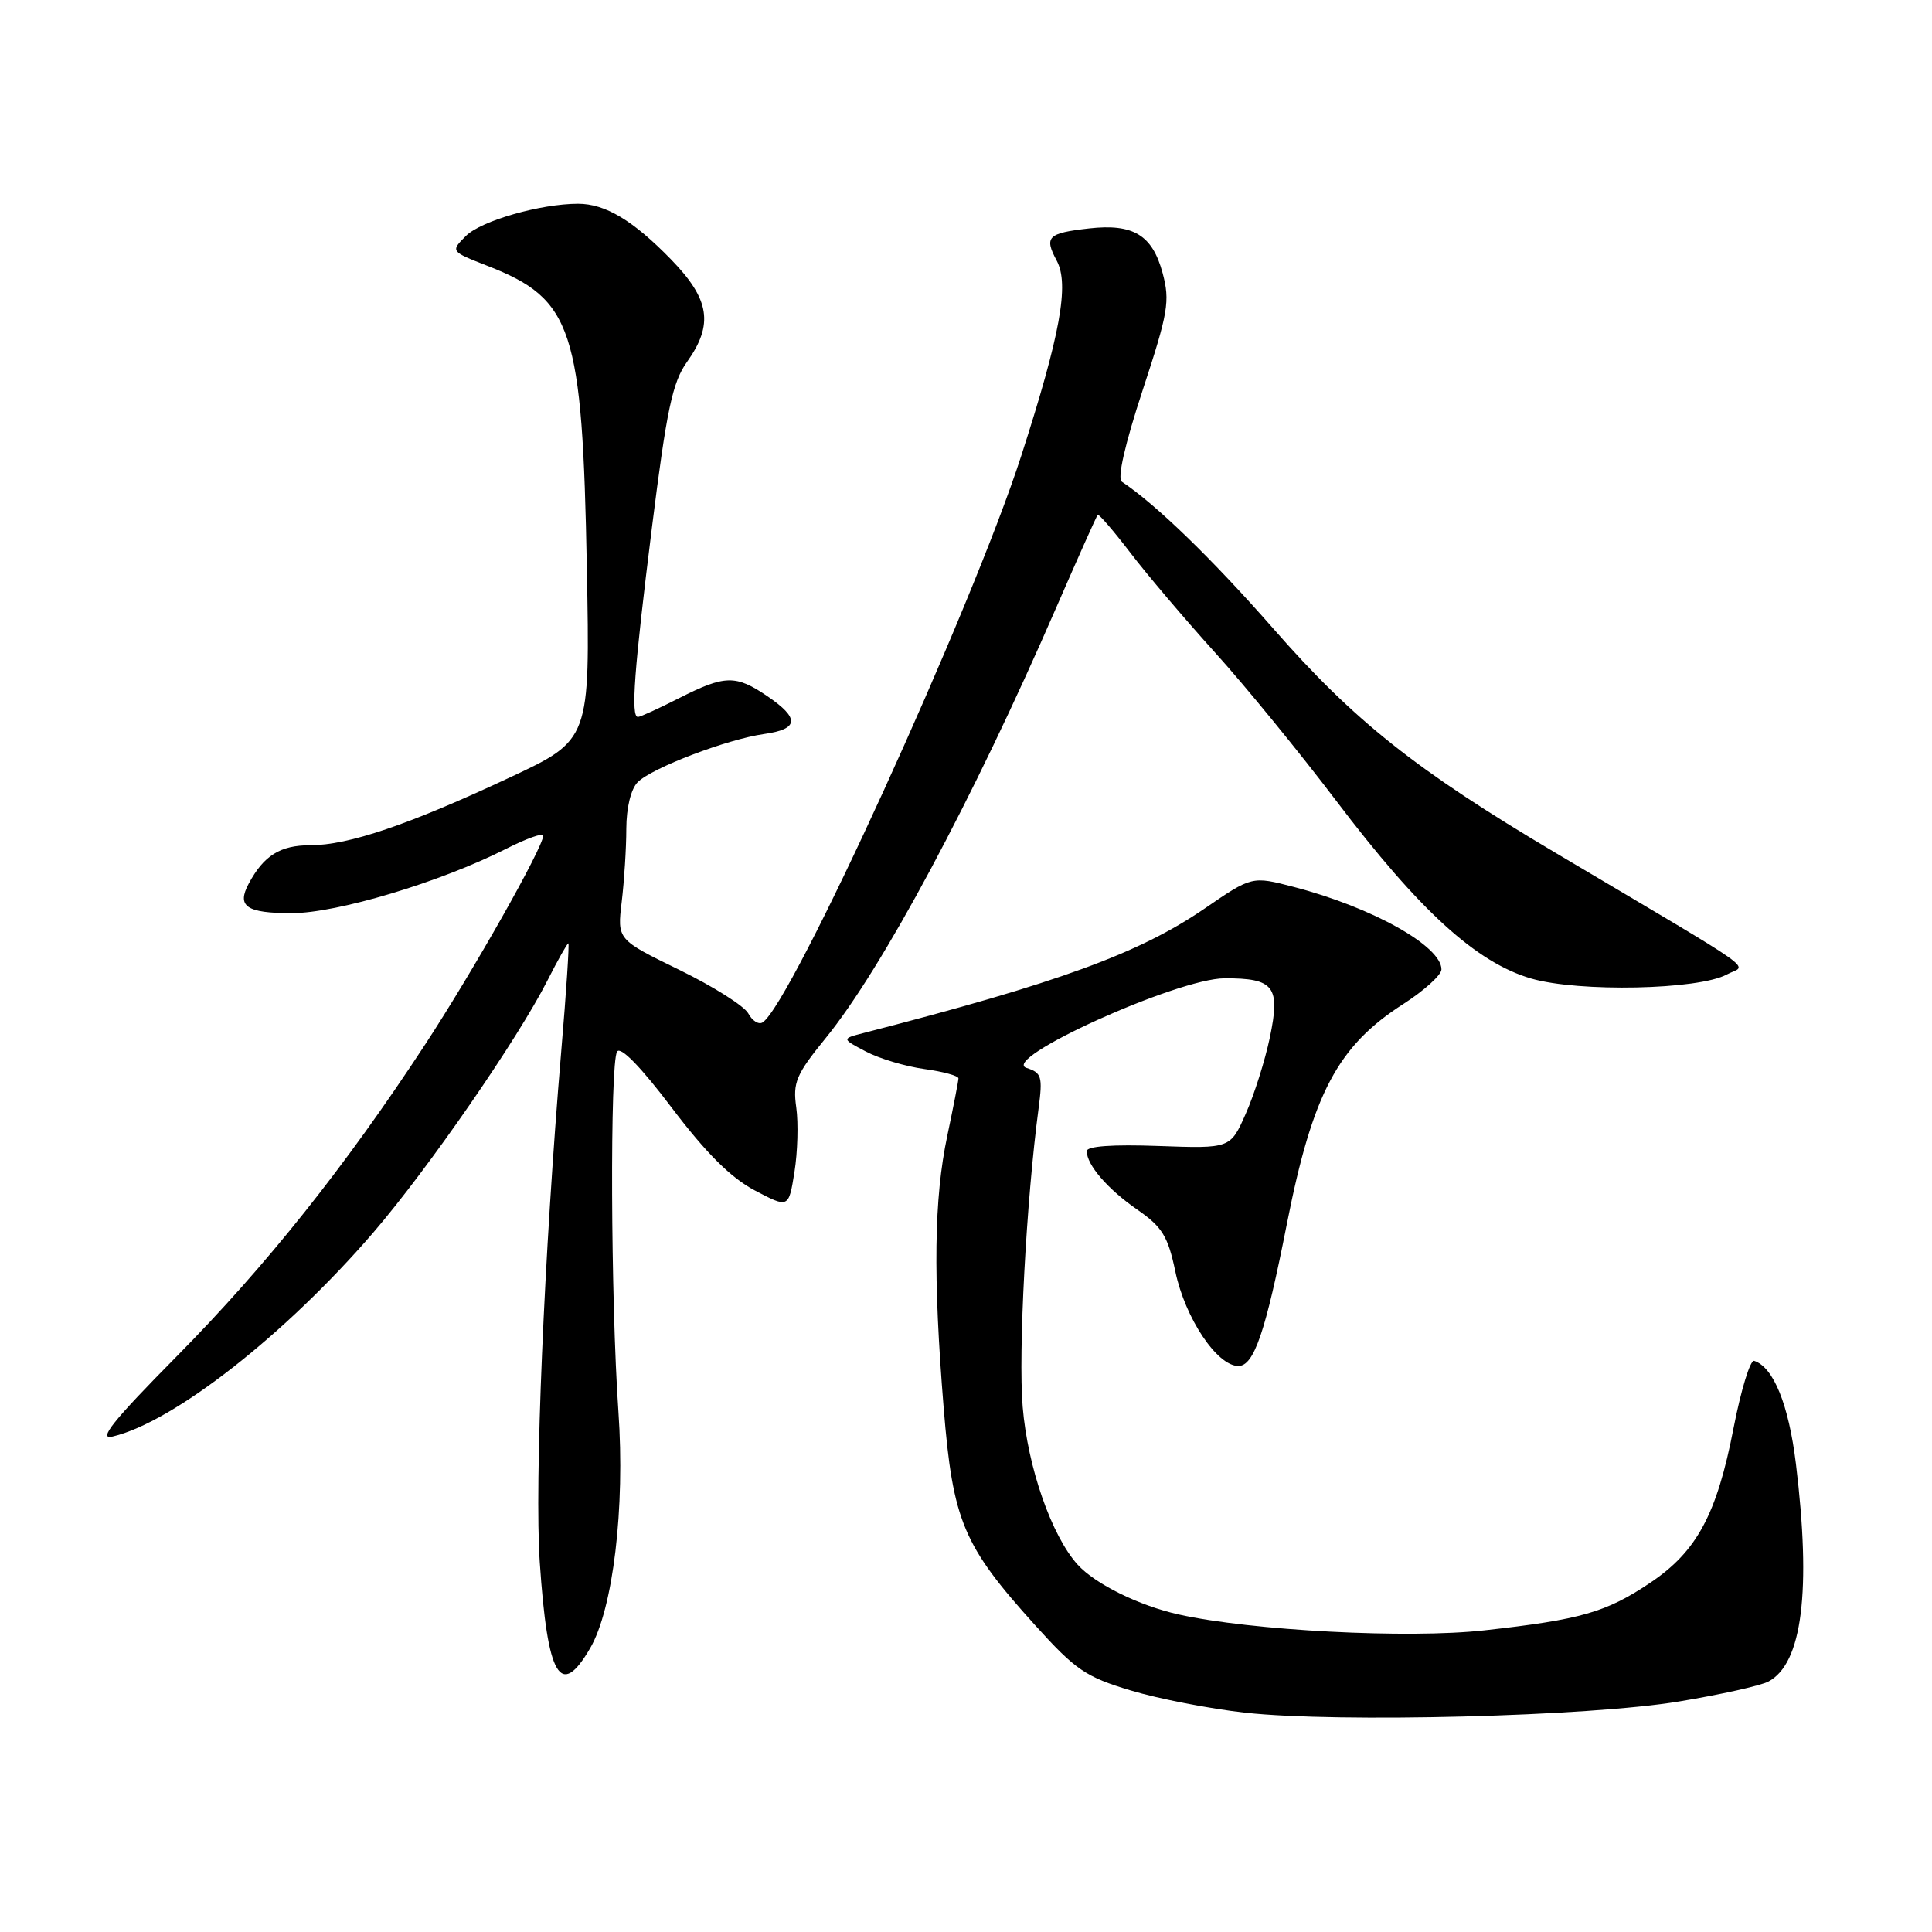 <?xml version="1.0" encoding="UTF-8" standalone="no"?>
<!DOCTYPE svg PUBLIC "-//W3C//DTD SVG 1.1//EN" "http://www.w3.org/Graphics/SVG/1.1/DTD/svg11.dtd" >
<svg xmlns="http://www.w3.org/2000/svg" xmlns:xlink="http://www.w3.org/1999/xlink" version="1.1" viewBox="0 0 256 256">
 <g >
 <path fill="currentColor"
d=" M 222.50 225.45 C 228.00 224.54 233.33 223.35 234.33 222.81 C 238.81 220.44 240.02 210.80 237.97 193.97 C 237.01 186.11 235.00 181.16 232.44 180.32 C 231.92 180.15 230.70 184.15 229.71 189.20 C 227.49 200.67 224.84 205.59 218.64 209.74 C 212.81 213.65 209.45 214.61 196.67 216.03 C 186.60 217.15 165.75 216.07 156.16 213.92 C 150.91 212.75 145.11 209.88 142.79 207.32 C 139.34 203.50 136.17 194.42 135.51 186.41 C 134.91 179.29 135.99 159.04 137.62 146.85 C 138.17 142.67 138.02 142.14 136.03 141.51 C 132.38 140.35 156.02 129.64 162.26 129.63 C 168.84 129.61 169.68 130.71 168.26 137.48 C 167.63 140.49 166.20 145.03 165.07 147.57 C 163.03 152.19 163.03 152.19 153.51 151.85 C 147.44 151.63 144.00 151.87 144.00 152.53 C 144.00 154.36 146.77 157.57 150.72 160.30 C 154.00 162.58 154.76 163.81 155.74 168.49 C 157.03 174.65 161.27 181.00 164.09 181.00 C 166.16 181.00 167.69 176.53 170.52 162.16 C 173.93 144.89 177.25 138.61 185.94 133.04 C 188.72 131.25 191.00 129.19 191.00 128.45 C 191.00 125.36 181.83 120.23 171.45 117.53 C 165.90 116.08 165.90 116.08 159.60 120.40 C 150.93 126.33 140.27 130.22 114.50 136.86 C 111.50 137.63 111.50 137.63 114.73 139.33 C 116.51 140.27 120.00 141.31 122.48 141.65 C 124.97 141.99 127.00 142.55 127.00 142.89 C 127.00 143.22 126.33 146.65 125.52 150.50 C 123.76 158.81 123.62 169.07 125.04 186.55 C 126.26 201.56 127.61 204.78 137.15 215.34 C 142.51 221.28 143.86 222.20 149.82 223.99 C 153.50 225.10 160.32 226.42 165.00 226.94 C 177.32 228.29 210.59 227.44 222.50 225.45 Z  M 78.19 218.41 C 81.24 213.19 82.84 199.80 81.94 187.00 C 80.92 172.33 80.80 140.86 81.77 139.34 C 82.23 138.61 84.92 141.37 89.00 146.77 C 93.57 152.80 96.84 156.06 100.00 157.73 C 104.50 160.10 104.50 160.10 105.27 155.30 C 105.69 152.66 105.80 148.81 105.51 146.75 C 105.04 143.43 105.48 142.38 109.41 137.55 C 116.89 128.37 128.93 105.90 139.96 80.50 C 142.83 73.90 145.30 68.38 145.45 68.22 C 145.60 68.07 147.54 70.32 149.76 73.22 C 151.98 76.13 157.05 82.10 161.03 86.50 C 165.01 90.90 172.21 99.72 177.04 106.09 C 188.09 120.68 195.62 127.54 202.89 129.66 C 209.19 131.49 225.09 131.16 228.82 129.12 C 231.43 127.70 234.22 129.68 206.09 112.99 C 187.65 102.06 179.40 95.50 168.70 83.27 C 160.63 74.07 153.19 66.85 148.65 63.83 C 148.02 63.41 149.04 58.91 151.40 51.73 C 154.80 41.40 155.05 39.91 154.05 36.17 C 152.69 31.14 150.17 29.61 144.30 30.27 C 138.82 30.89 138.33 31.38 140.02 34.54 C 141.71 37.69 140.50 44.32 135.33 60.37 C 128.79 80.63 104.82 133.14 101.04 135.48 C 100.52 135.80 99.67 135.25 99.15 134.28 C 98.62 133.30 94.50 130.70 89.99 128.50 C 81.78 124.50 81.78 124.50 82.38 119.50 C 82.71 116.75 82.99 112.39 82.99 109.82 C 83.00 107.01 83.60 104.55 84.50 103.64 C 86.41 101.74 96.35 97.95 101.25 97.26 C 105.87 96.61 105.99 95.18 101.68 92.25 C 97.49 89.40 96.06 89.43 90.00 92.50 C 87.29 93.88 84.83 95.00 84.53 95.00 C 83.56 95.00 84.03 88.73 86.39 69.85 C 88.34 54.29 89.10 50.66 91.03 47.96 C 94.58 42.98 94.06 39.66 88.92 34.38 C 83.88 29.20 80.20 27.00 76.60 27.00 C 71.62 27.00 63.74 29.26 61.74 31.26 C 59.69 33.31 59.69 33.31 64.60 35.23 C 75.90 39.64 77.17 43.50 77.76 75.27 C 78.19 98.04 78.19 98.04 67.53 103.03 C 54.16 109.29 46.18 112.00 41.10 112.00 C 37.13 112.00 34.95 113.36 32.95 117.10 C 31.34 120.11 32.65 121.00 38.66 121.00 C 44.64 121.00 58.32 116.90 66.99 112.51 C 69.74 111.11 71.99 110.31 71.98 110.73 C 71.95 112.32 62.67 128.73 56.32 138.42 C 45.73 154.59 35.29 167.70 23.41 179.73 C 14.94 188.30 12.93 190.82 14.91 190.35 C 22.99 188.46 37.82 176.85 49.48 163.30 C 56.77 154.82 68.62 137.66 72.56 129.88 C 73.92 127.20 75.16 125.00 75.31 125.00 C 75.45 125.00 75.04 131.41 74.37 139.25 C 72.09 166.34 70.81 196.54 71.52 206.98 C 72.55 222.26 74.25 225.17 78.19 218.41 Z "/>
</g>
</svg>